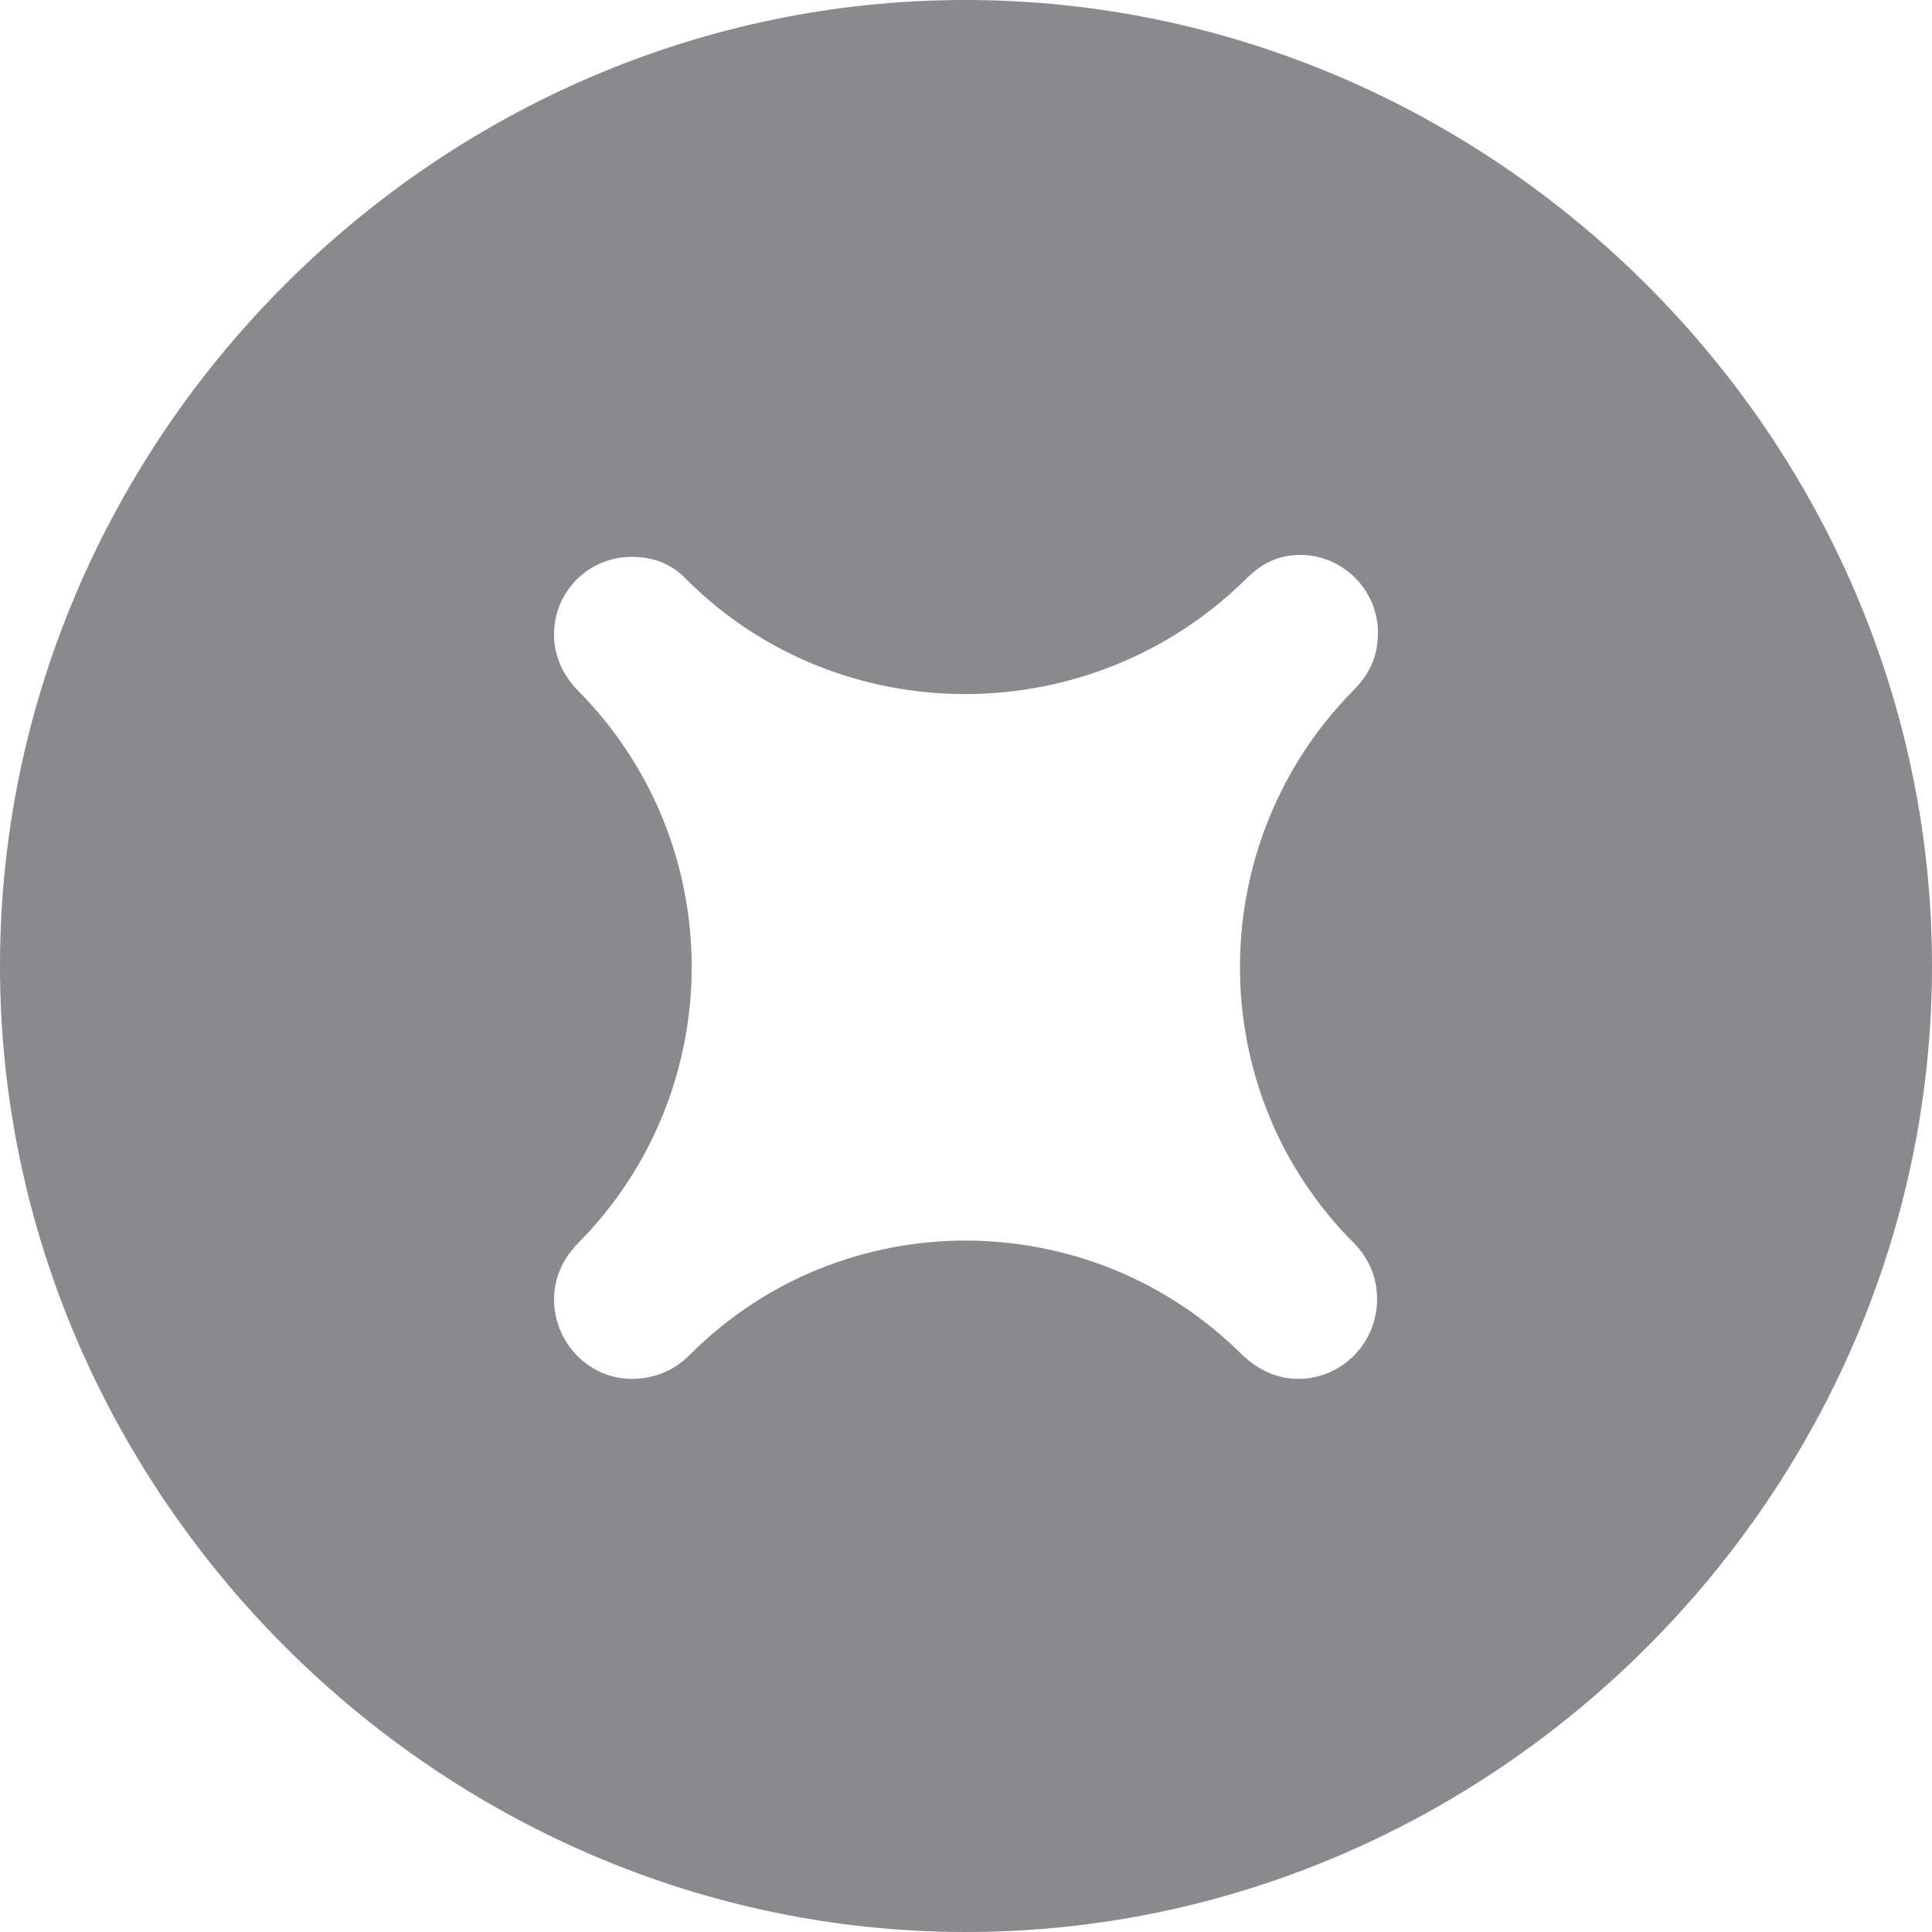 <svg width="13" height="13" viewBox="0 0 13 13" fill="none" xmlns="http://www.w3.org/2000/svg">
<path d="M6.5 13C10.056 13 13 10.05 13 6.5C13 2.944 10.05 0 6.494 0C2.944 0 0 2.944 0 6.5C0 10.05 2.95 13 6.5 13ZM4.25 9.278C3.964 9.278 3.728 9.036 3.728 8.743C3.728 8.603 3.785 8.475 3.881 8.374C4.912 7.342 4.912 5.67 3.881 4.639C3.785 4.537 3.728 4.41 3.728 4.27C3.728 3.976 3.964 3.747 4.25 3.747C4.403 3.747 4.525 3.798 4.62 3.9C5.657 4.933 7.346 4.923 8.386 3.894C8.495 3.785 8.609 3.734 8.75 3.734C9.036 3.734 9.272 3.97 9.272 4.257C9.272 4.403 9.227 4.518 9.119 4.633C8.09 5.662 8.082 7.34 9.113 8.367C9.215 8.475 9.266 8.597 9.266 8.743C9.266 9.036 9.03 9.278 8.737 9.278C8.59 9.278 8.463 9.215 8.361 9.119C7.334 8.092 5.662 8.089 4.639 9.119C4.537 9.221 4.403 9.278 4.25 9.278Z" fill="#3C3C43" fill-opacity="0.6"/>
</svg>
